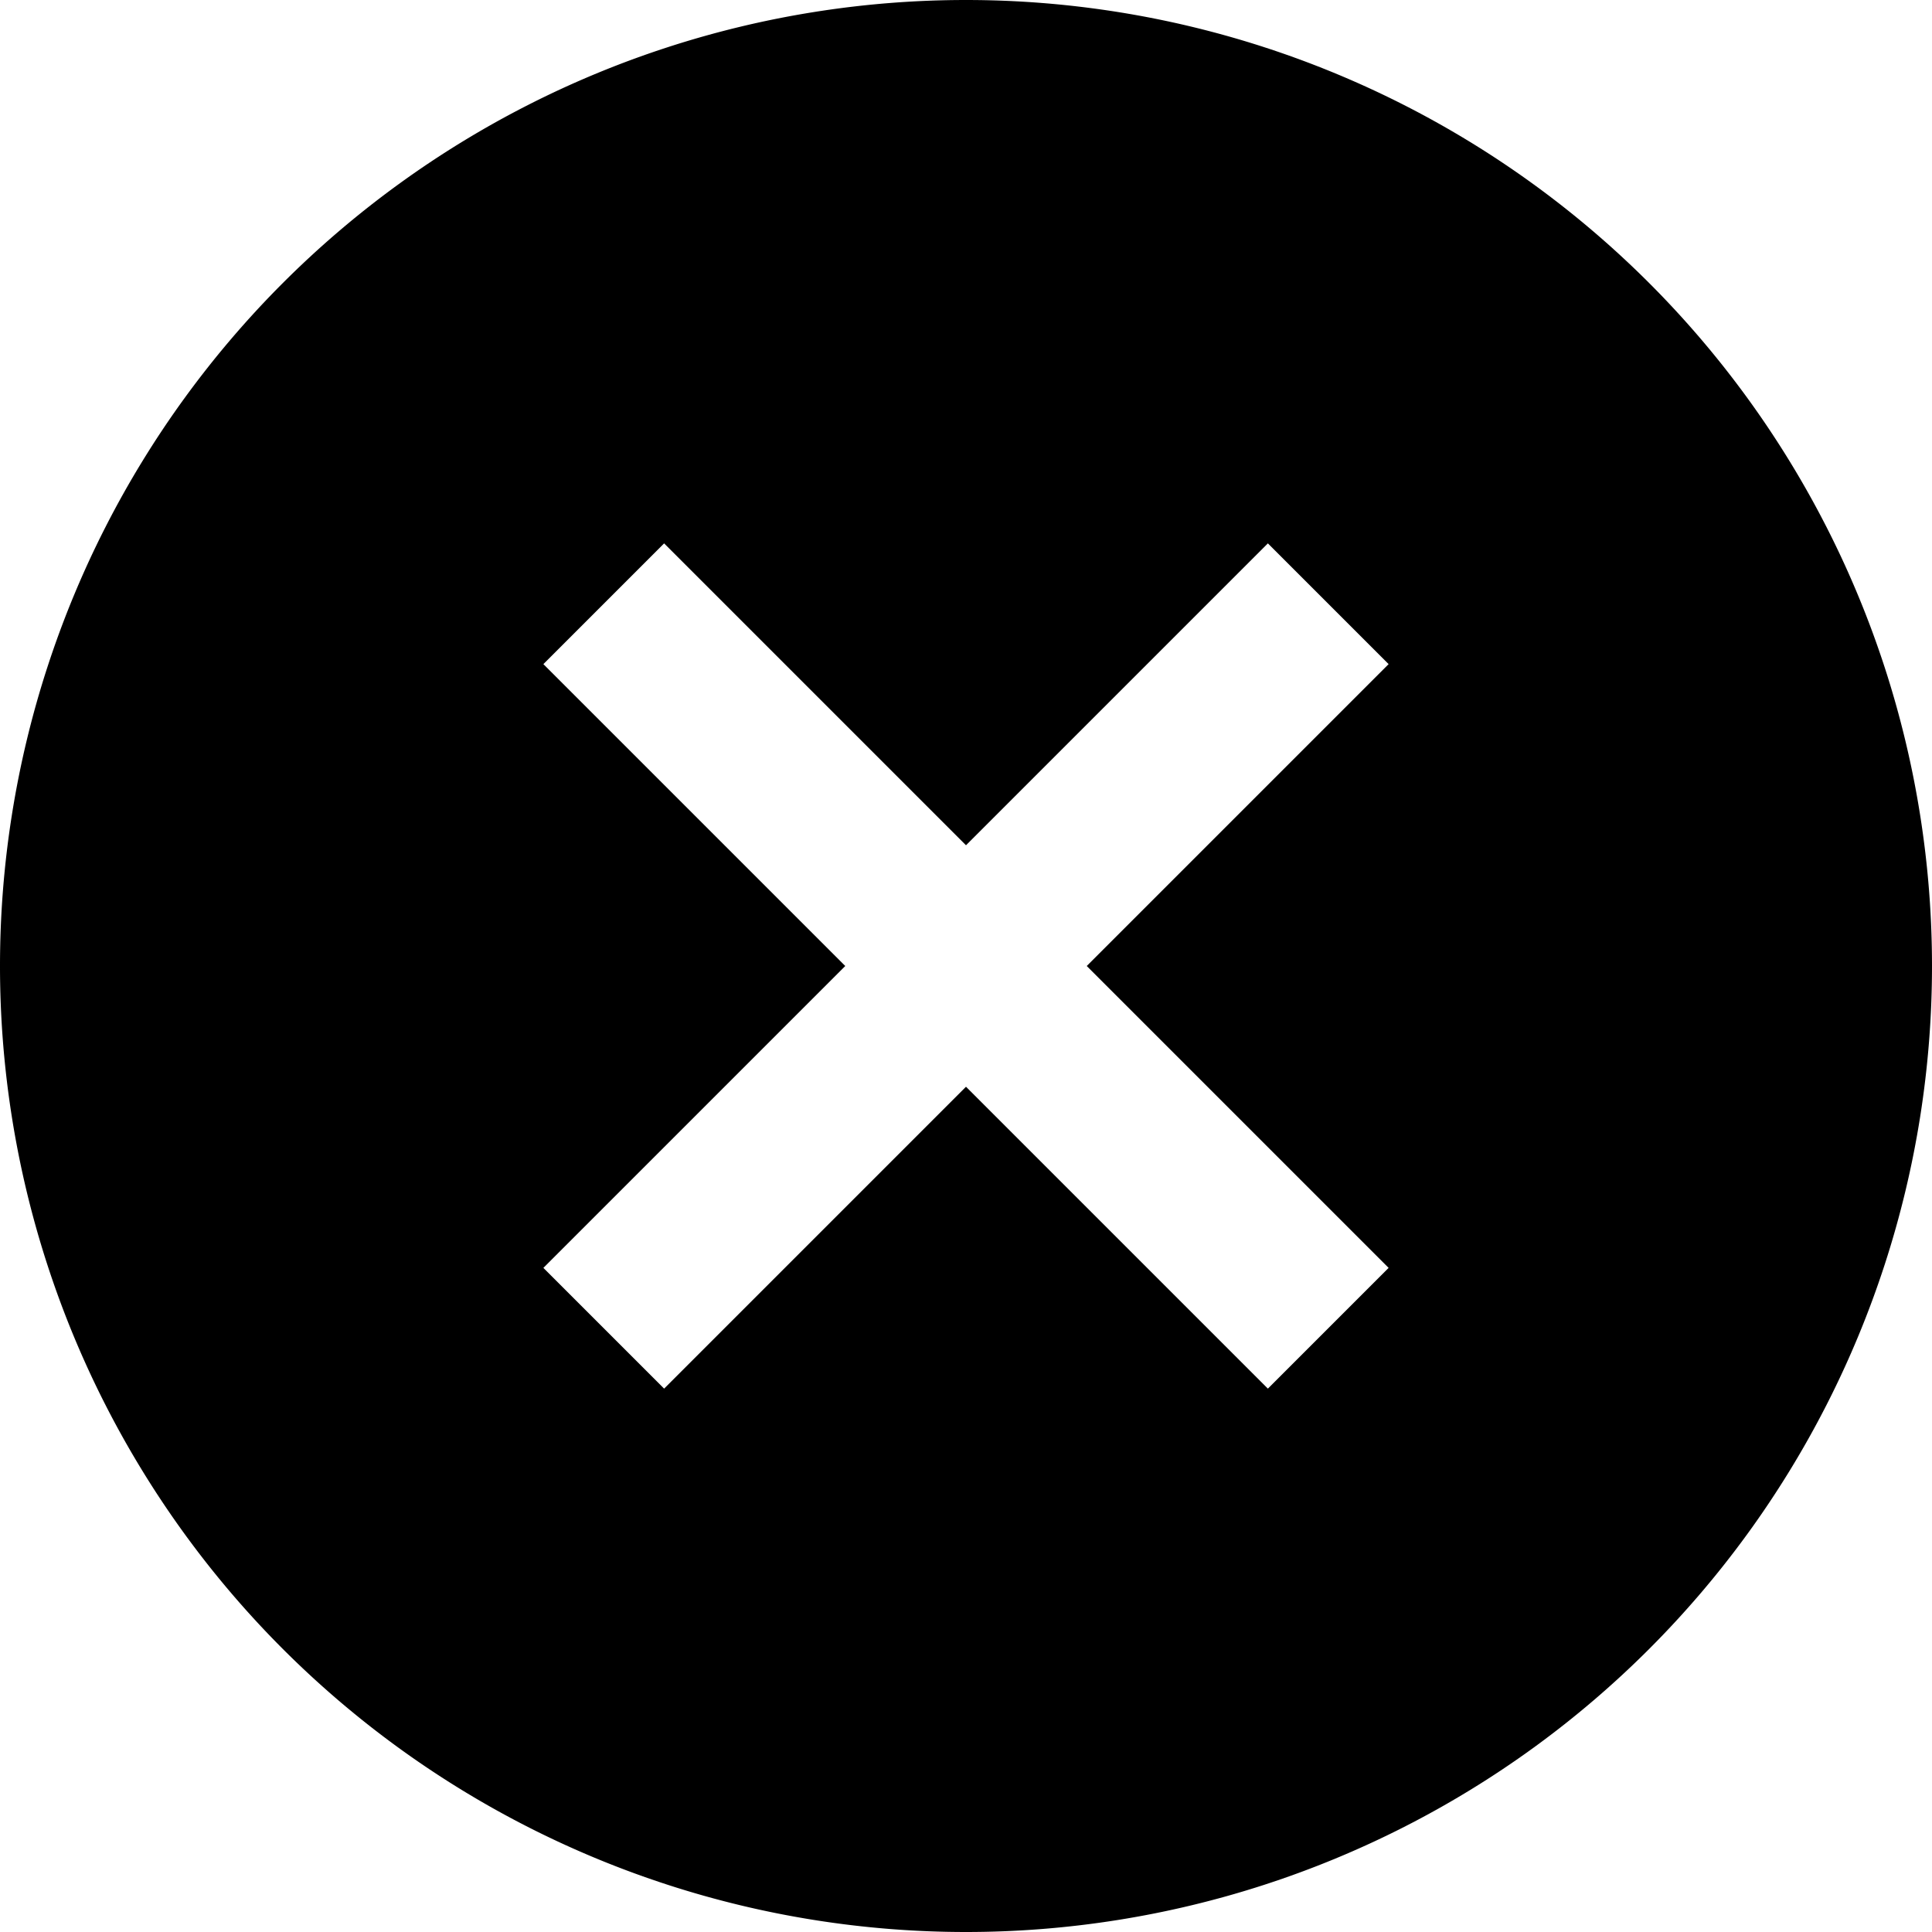 <svg width="16" height="16" viewBox="0 0 16 16" xmlns="http://www.w3.org/2000/svg">
    <path d="M8 16A8 8 0 1 1 8 0a8 8 0 0 1 0 16zm-2.5-4.5L8 9l2.5 2.5 1-1L9 8l2.5-2.5-1-1L8 7 5.5 4.5l-1 1L7 8l-2.5 2.5 1 1z" fill-rule="evenodd"/>
</svg>
